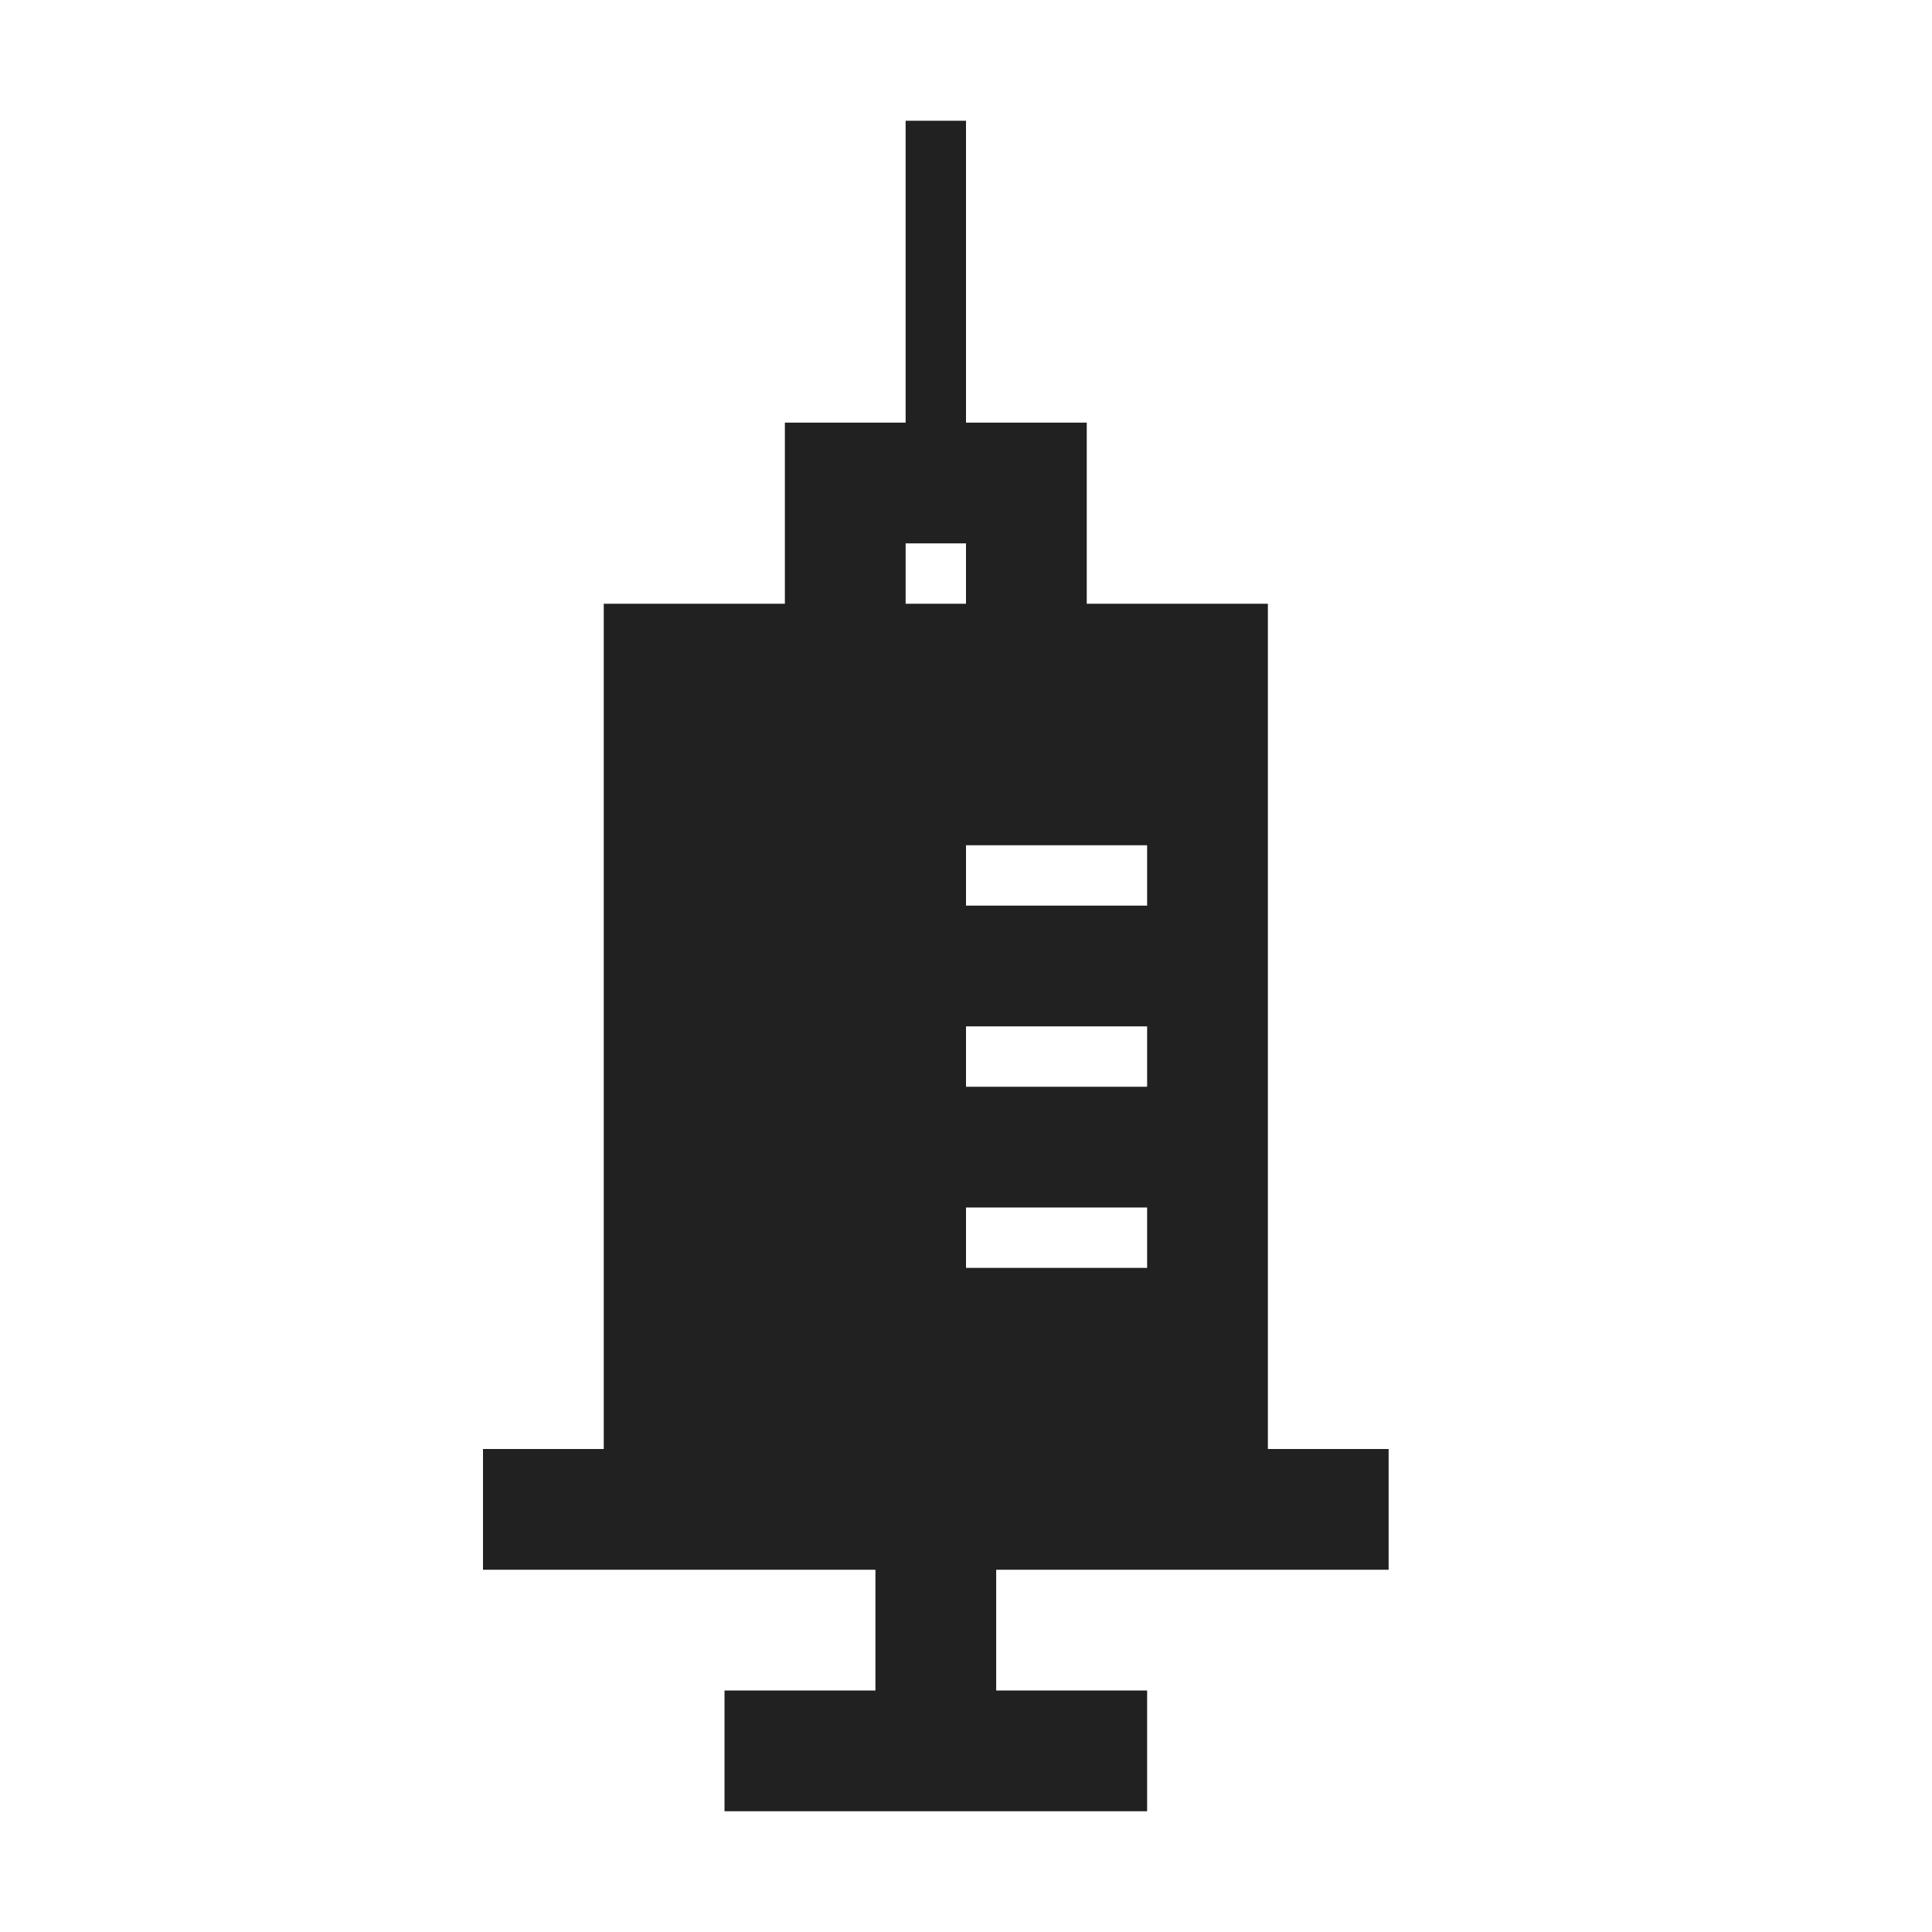 <svg height="32" viewBox="0 0 32 32" width="32" xmlns="http://www.w3.org/2000/svg"><path d="m16.5 26v2h-2v-2h-6.5v-2h2v-14h3v-3h5v3h3v14h2v2zm-.5-9v1h3v-1zm0-3v1h3v-1zm0 6v1h3v-1zm-4 8h7v2h-7zm3-18h1v-1h-1zm0-8h1v5h-1z" fill="#212121"/></svg>